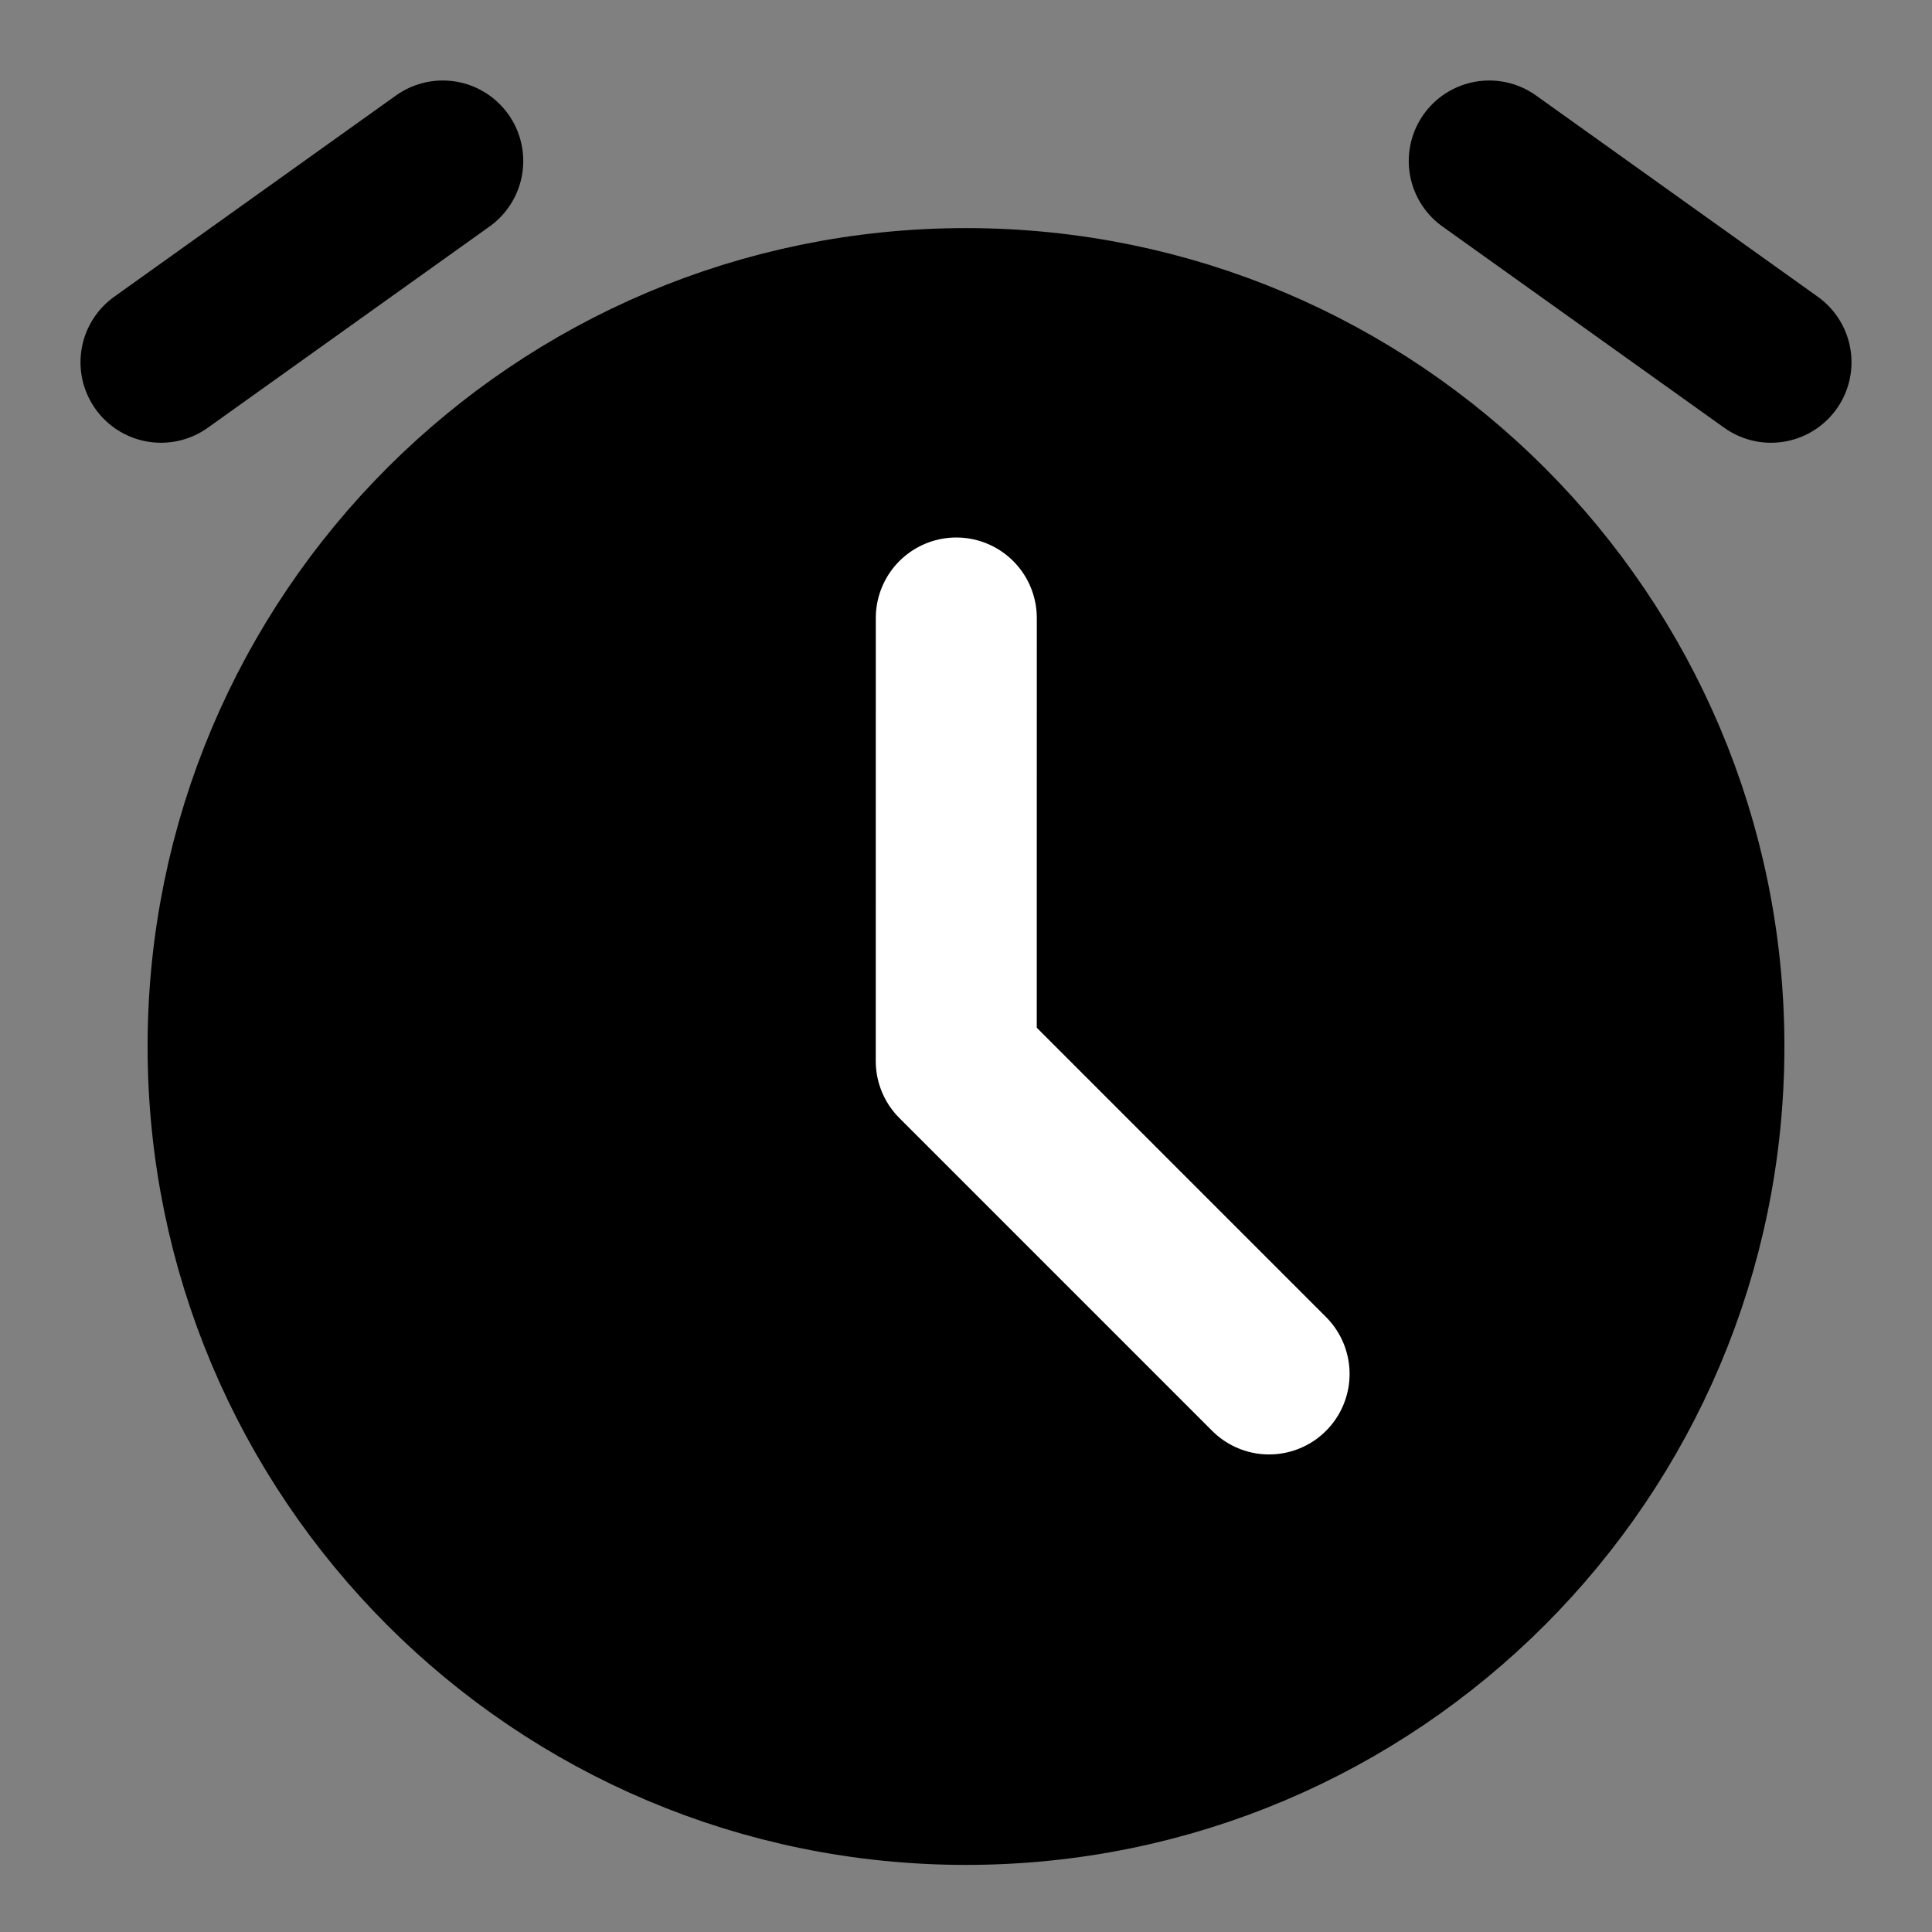 <?xml version="1.0" encoding="UTF-8"?><svg width="24" height="24" viewBox="0 0 48 48" fill="none" xmlns="http://www.w3.org/2000/svg"><rect x="0" y="0" width="48" height="48" fill="#808080" stroke="none"/><path d="M24 44.333C34.125 44.333 42.333 36.125 42.333 26C42.333 15.875 34.125 7.667 24 7.667C13.875 7.667 5.667 15.875 5.667 26C5.667 36.125 13.875 44.333 24 44.333Z" fill="currentColor" stroke="currentColor" stroke-width="4" stroke-linejoin="round"/><path d="M23.759 15.354L23.758 26.362L31.53 34.135" stroke="#FFF" stroke-width="4" stroke-linecap="round" stroke-linejoin="round"/><path d="M4 9L11 4" stroke="currentColor" stroke-width="4" stroke-linecap="round" stroke-linejoin="round"/><path d="M44 9L37 4" stroke="currentColor" stroke-width="4" stroke-linecap="round" stroke-linejoin="round"/></svg>